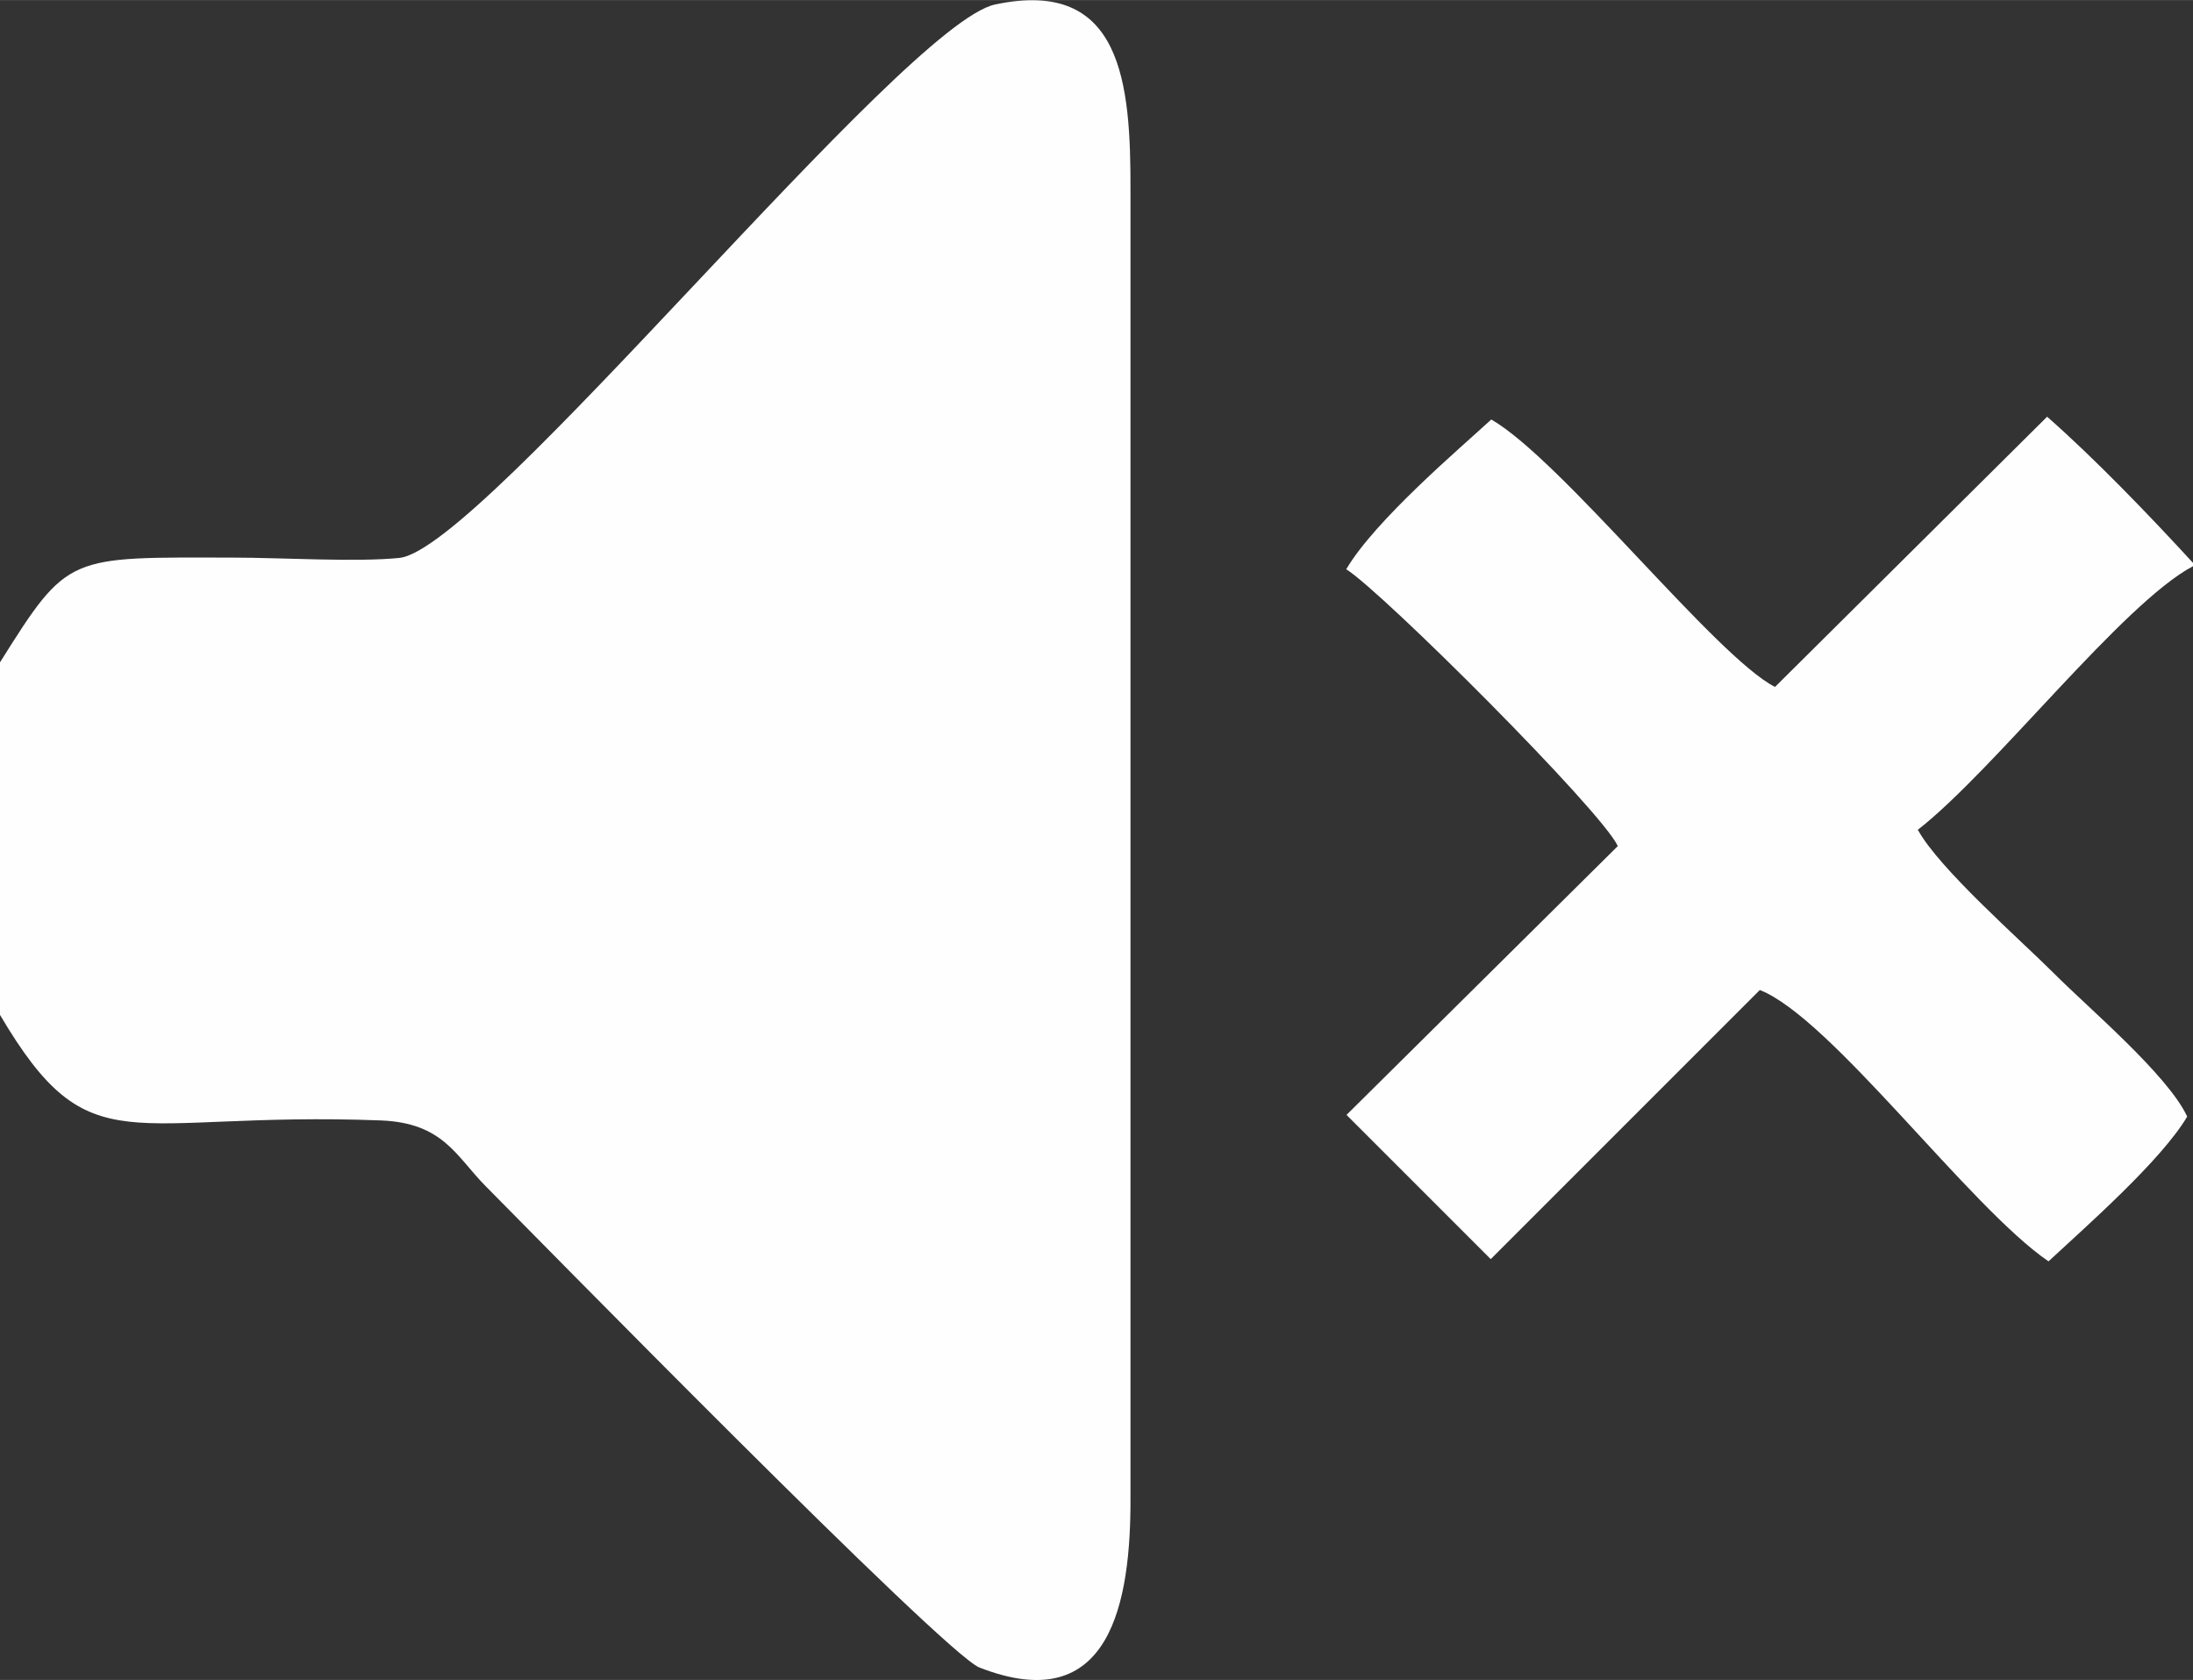 <?xml version="1.0" encoding="UTF-8"?>
<!DOCTYPE svg PUBLIC "-//W3C//DTD SVG 1.1//EN" "http://www.w3.org/Graphics/SVG/1.1/DTD/svg11.dtd">
<!-- Creator: CorelDRAW 2017 -->
<svg xmlns="http://www.w3.org/2000/svg" xml:space="preserve" width="79.375mm" height="60.801mm" version="1.1" style="shape-rendering:geometricPrecision; text-rendering:geometricPrecision; image-rendering:optimizeQuality; fill-rule:evenodd; clip-rule:evenodd"
viewBox="0 0 7938 6080"
 xmlns:xlink="http://www.w3.org/1999/xlink">
 <rect x="0" y="0" width="7938" height="6080" fill="#333333" stroke="none"/>
 <defs>
  <style type="text/css">
   <![CDATA[
    .fil0 {fill:#FEFEFE}
   ]]>
  </style>
 </defs>
 <g id="Слой_x0020_1">
  <path class="fil0" d="M0 2397l0 1276c328,556 456,347 1379,382 226,9 272,130 379,238 161,162 1660,1692 1787,1742 475,186 549,-236 547,-619l0 -4727c1,-386 -29,-771 -490,-673 -334,71 -1854,1971 -2156,2003 -153,16 -432,-1 -599,-1 -602,-1 -599,-16 -847,379zm7938 -348l0 -12c-157,-171 -355,-377 -528,-529l-985 978c-214,-109 -771,-820 -1027,-968 -114,105 -420,364 -525,542 133,84 924,874 983,1002l-982 973 522 522 974 -974c258,101 759,787 1045,982 139,-129 408,-365 502,-524 -71,-152 -360,-395 -483,-519 -121,-121 -415,-378 -492,-519 276,-215 741,-819 996,-954z"/>
 </g>
</svg>
